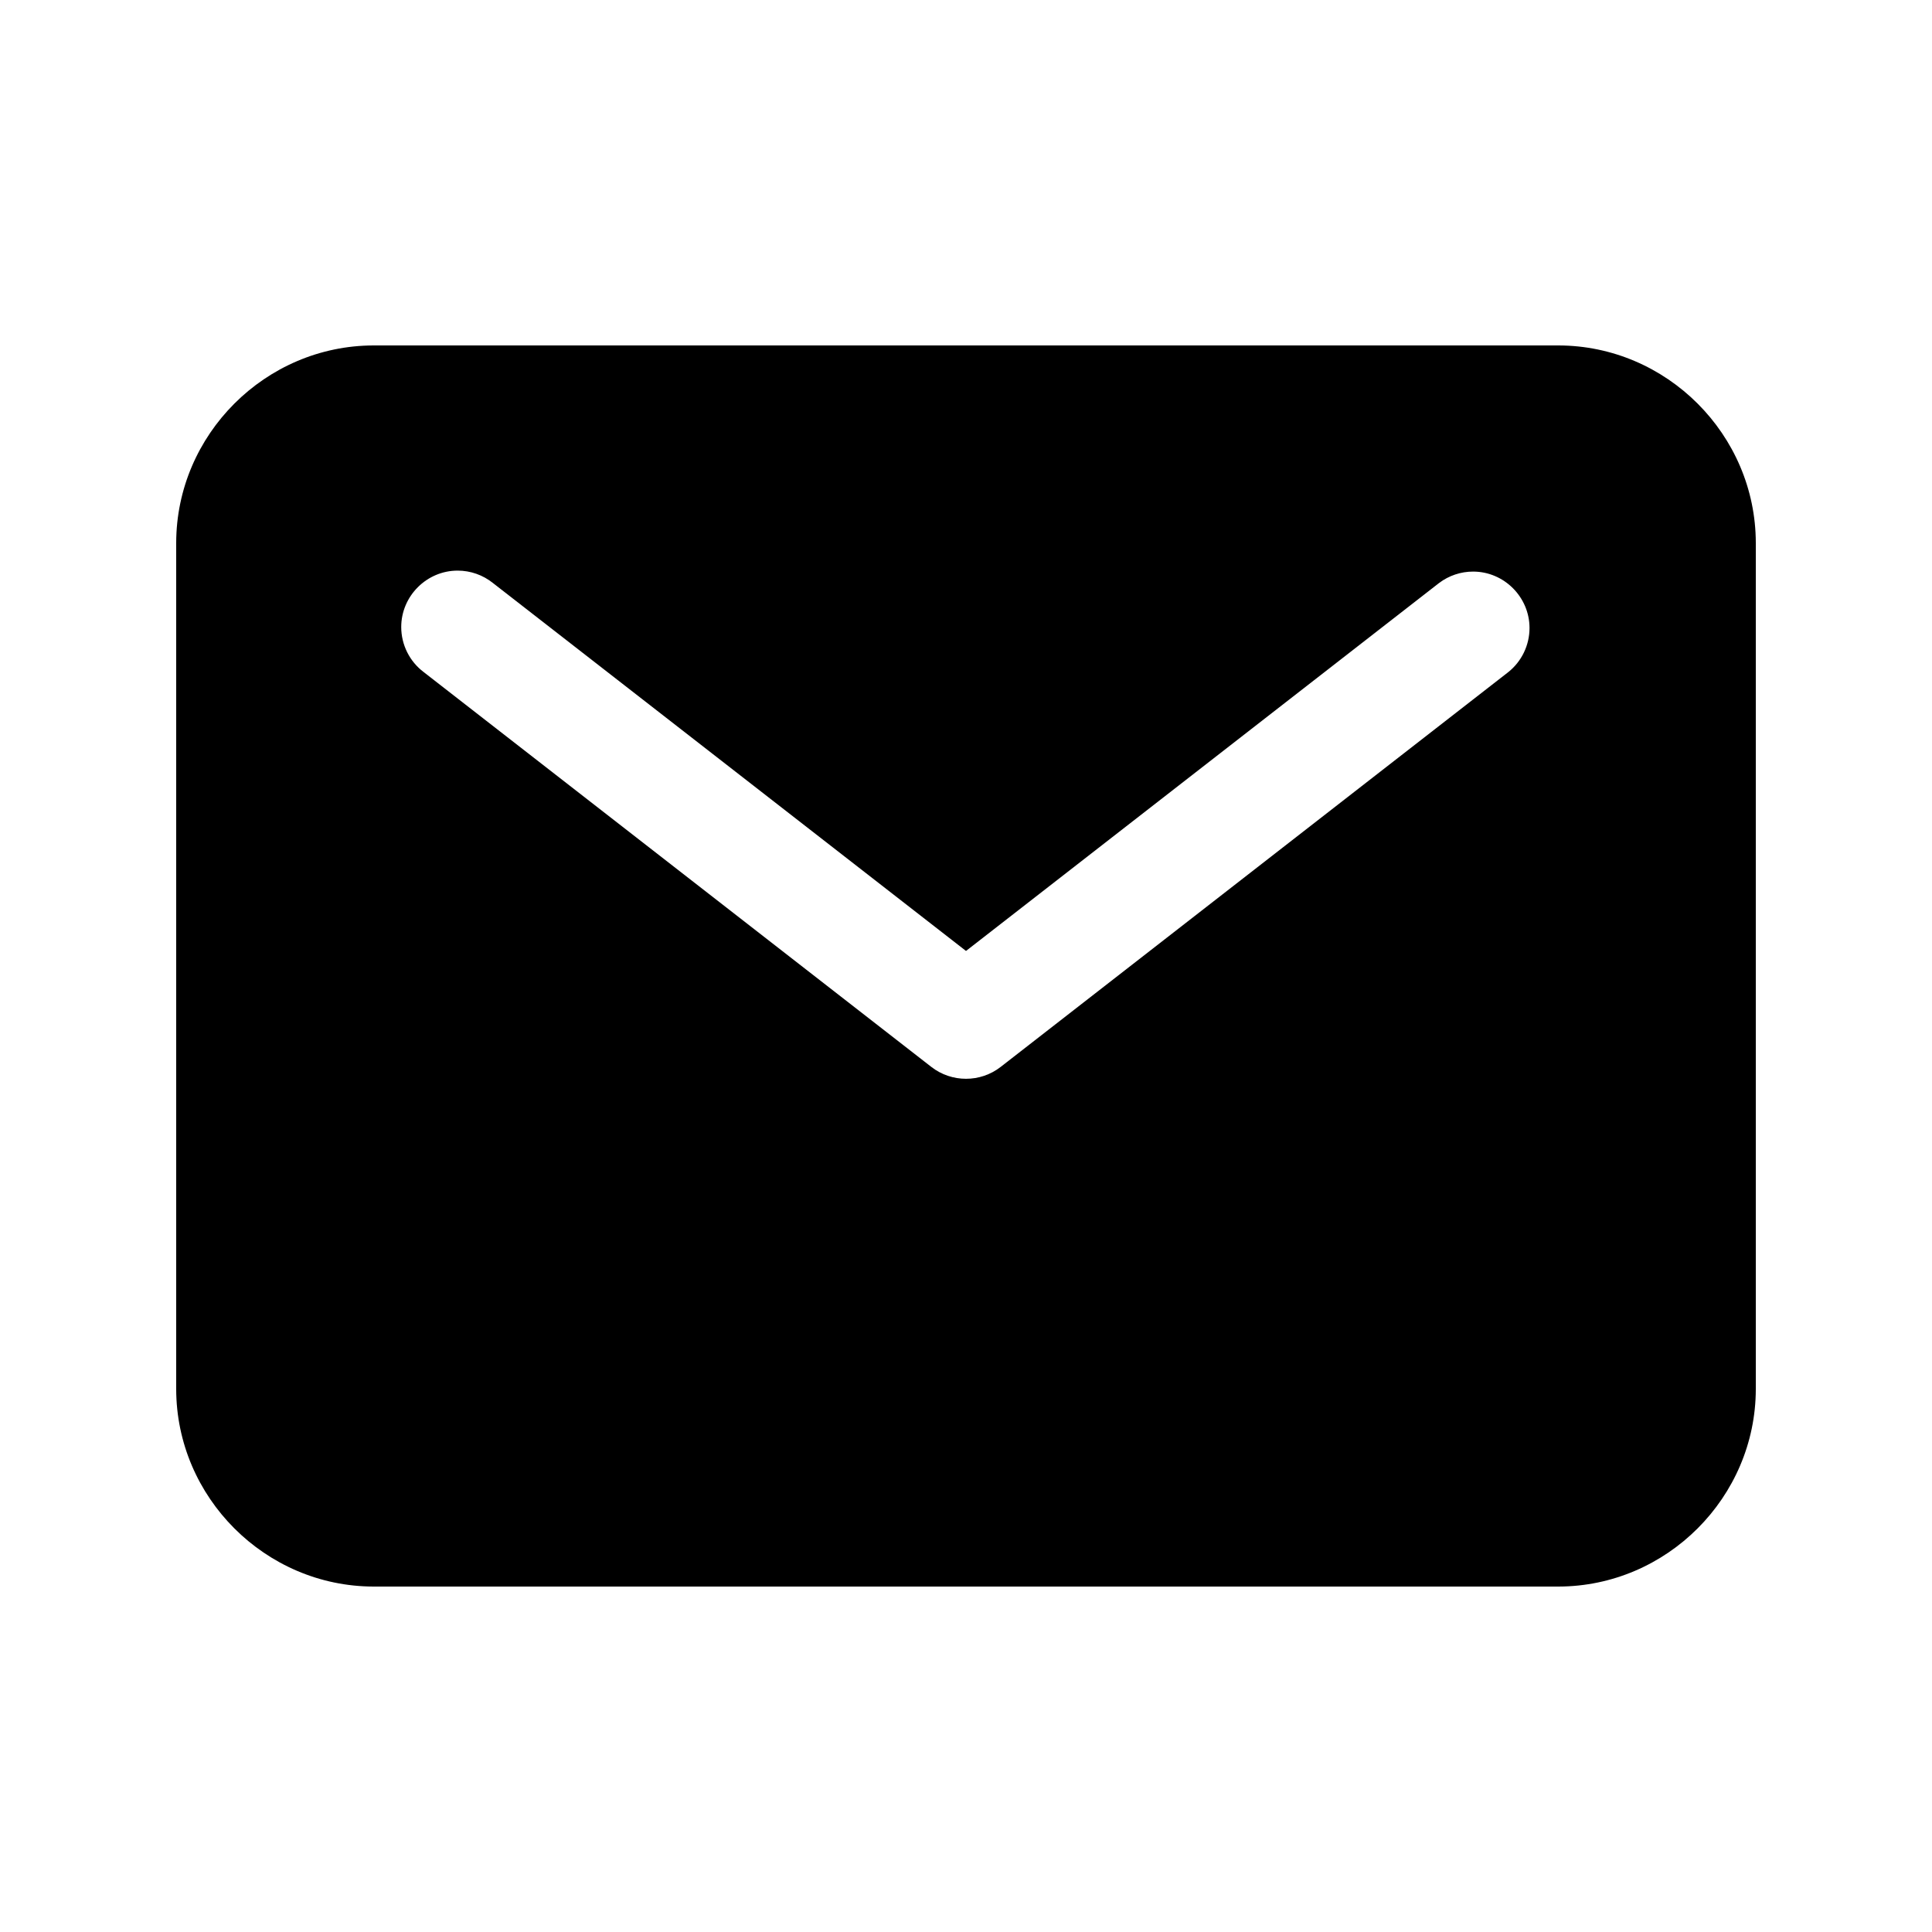 <?xml version="1.0" encoding="UTF-8" standalone="no"?>
<!DOCTYPE svg PUBLIC "-//W3C//DTD SVG 1.1//EN" "http://www.w3.org/Graphics/SVG/1.1/DTD/svg11.dtd">
<svg width="100%" height="100%" viewBox="0 0 40 40" version="1.1" xmlns="http://www.w3.org/2000/svg" xmlns:xlink="http://www.w3.org/1999/xlink" xml:space="preserve" xmlns:serif="http://www.serif.com/" style="fill-rule:evenodd;clip-rule:evenodd;stroke-linejoin:round;stroke-miterlimit:2;">
    <g transform="matrix(0.073,0,0,0.073,20,20)">
        <g id="mail.svg" transform="matrix(1,0,0,1,-256,-256)">
            <path d="M424,80L88,80C57.292,80.033 32.033,105.292 32,136L32,376C32.033,406.708 57.292,431.967 88,432L424,432C454.708,431.967 479.967,406.708 480,376L480,136C479.967,105.292 454.708,80.033 424,80ZM409.82,172.63L265.82,284.63C260.062,289.106 251.938,289.106 246.18,284.63L102.18,172.63C98.179,169.608 95.822,164.876 95.822,159.862C95.822,151.084 103.045,143.862 111.822,143.862C115.456,143.862 118.983,145.1 121.82,147.37L256,251.73L390.18,147.37C392.957,145.273 396.343,144.138 399.822,144.138C408.6,144.138 415.822,151.361 415.822,160.138C415.822,164.994 413.611,169.596 409.82,172.63Z" style="fill-rule:nonzero;"/>
        </g>
        <g id="mail.svg1" serif:id="mail.svg">
        </g>
    </g>
</svg>

